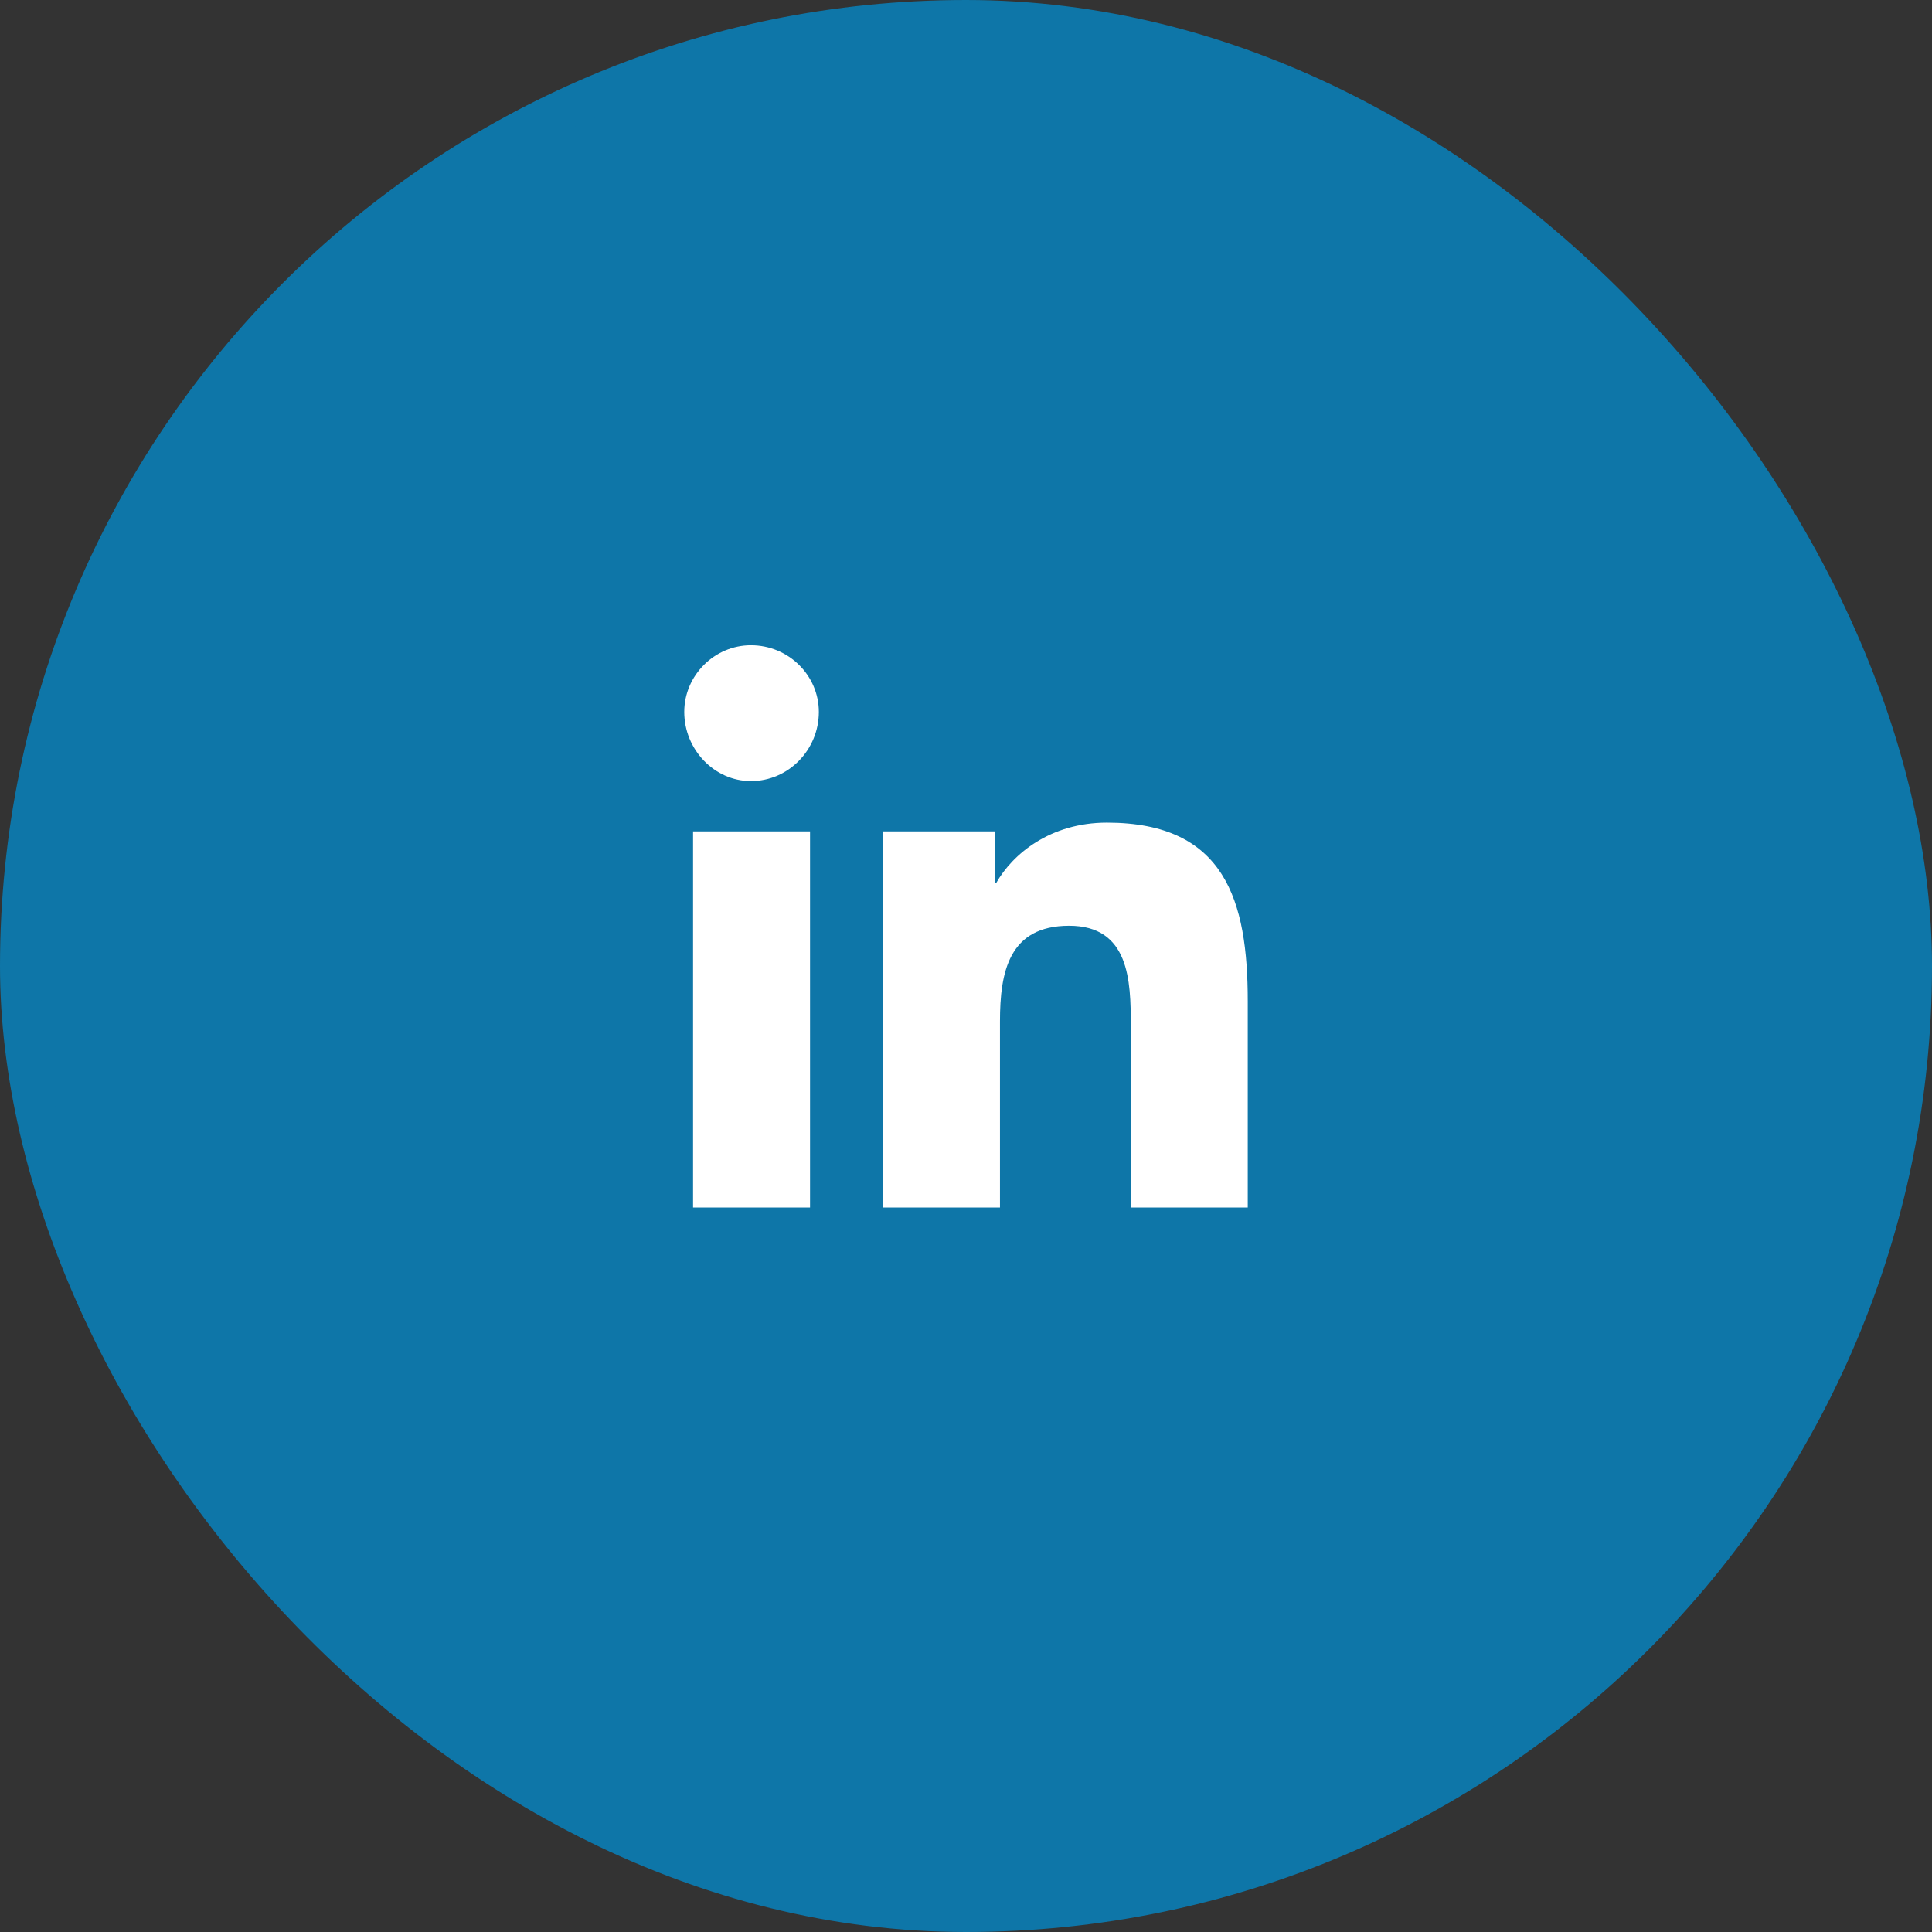 <svg width="48" height="48" viewBox="0 0 48 48" fill="none" xmlns="http://www.w3.org/2000/svg">
<rect x="0" y="0" width="48" height="48" fill="#333333" stroke="none"/>
<rect x="0.5" y="0.5" width="47" height="47" rx="23.5" fill="#0E76A8"/>
<path d="M20.125 30H17.219V20.656H20.125V30ZM18.656 19.406C17.75 19.406 17 18.625 17 17.688C17 16.781 17.75 16.031 18.656 16.031C19.594 16.031 20.344 16.781 20.344 17.688C20.344 18.625 19.594 19.406 18.656 19.406ZM30.969 30H28.094V25.469C28.094 24.375 28.062 23 26.562 23C25.062 23 24.844 24.156 24.844 25.375V30H21.938V20.656H24.719V21.938H24.75C25.156 21.219 26.094 20.438 27.5 20.438C30.438 20.438 31 22.375 31 24.875V30H30.969Z" fill="white"/>
<rect x="0.5" y="0.5" width="47" height="47" rx="23.5" stroke="#0E76A8"/>
</svg>
